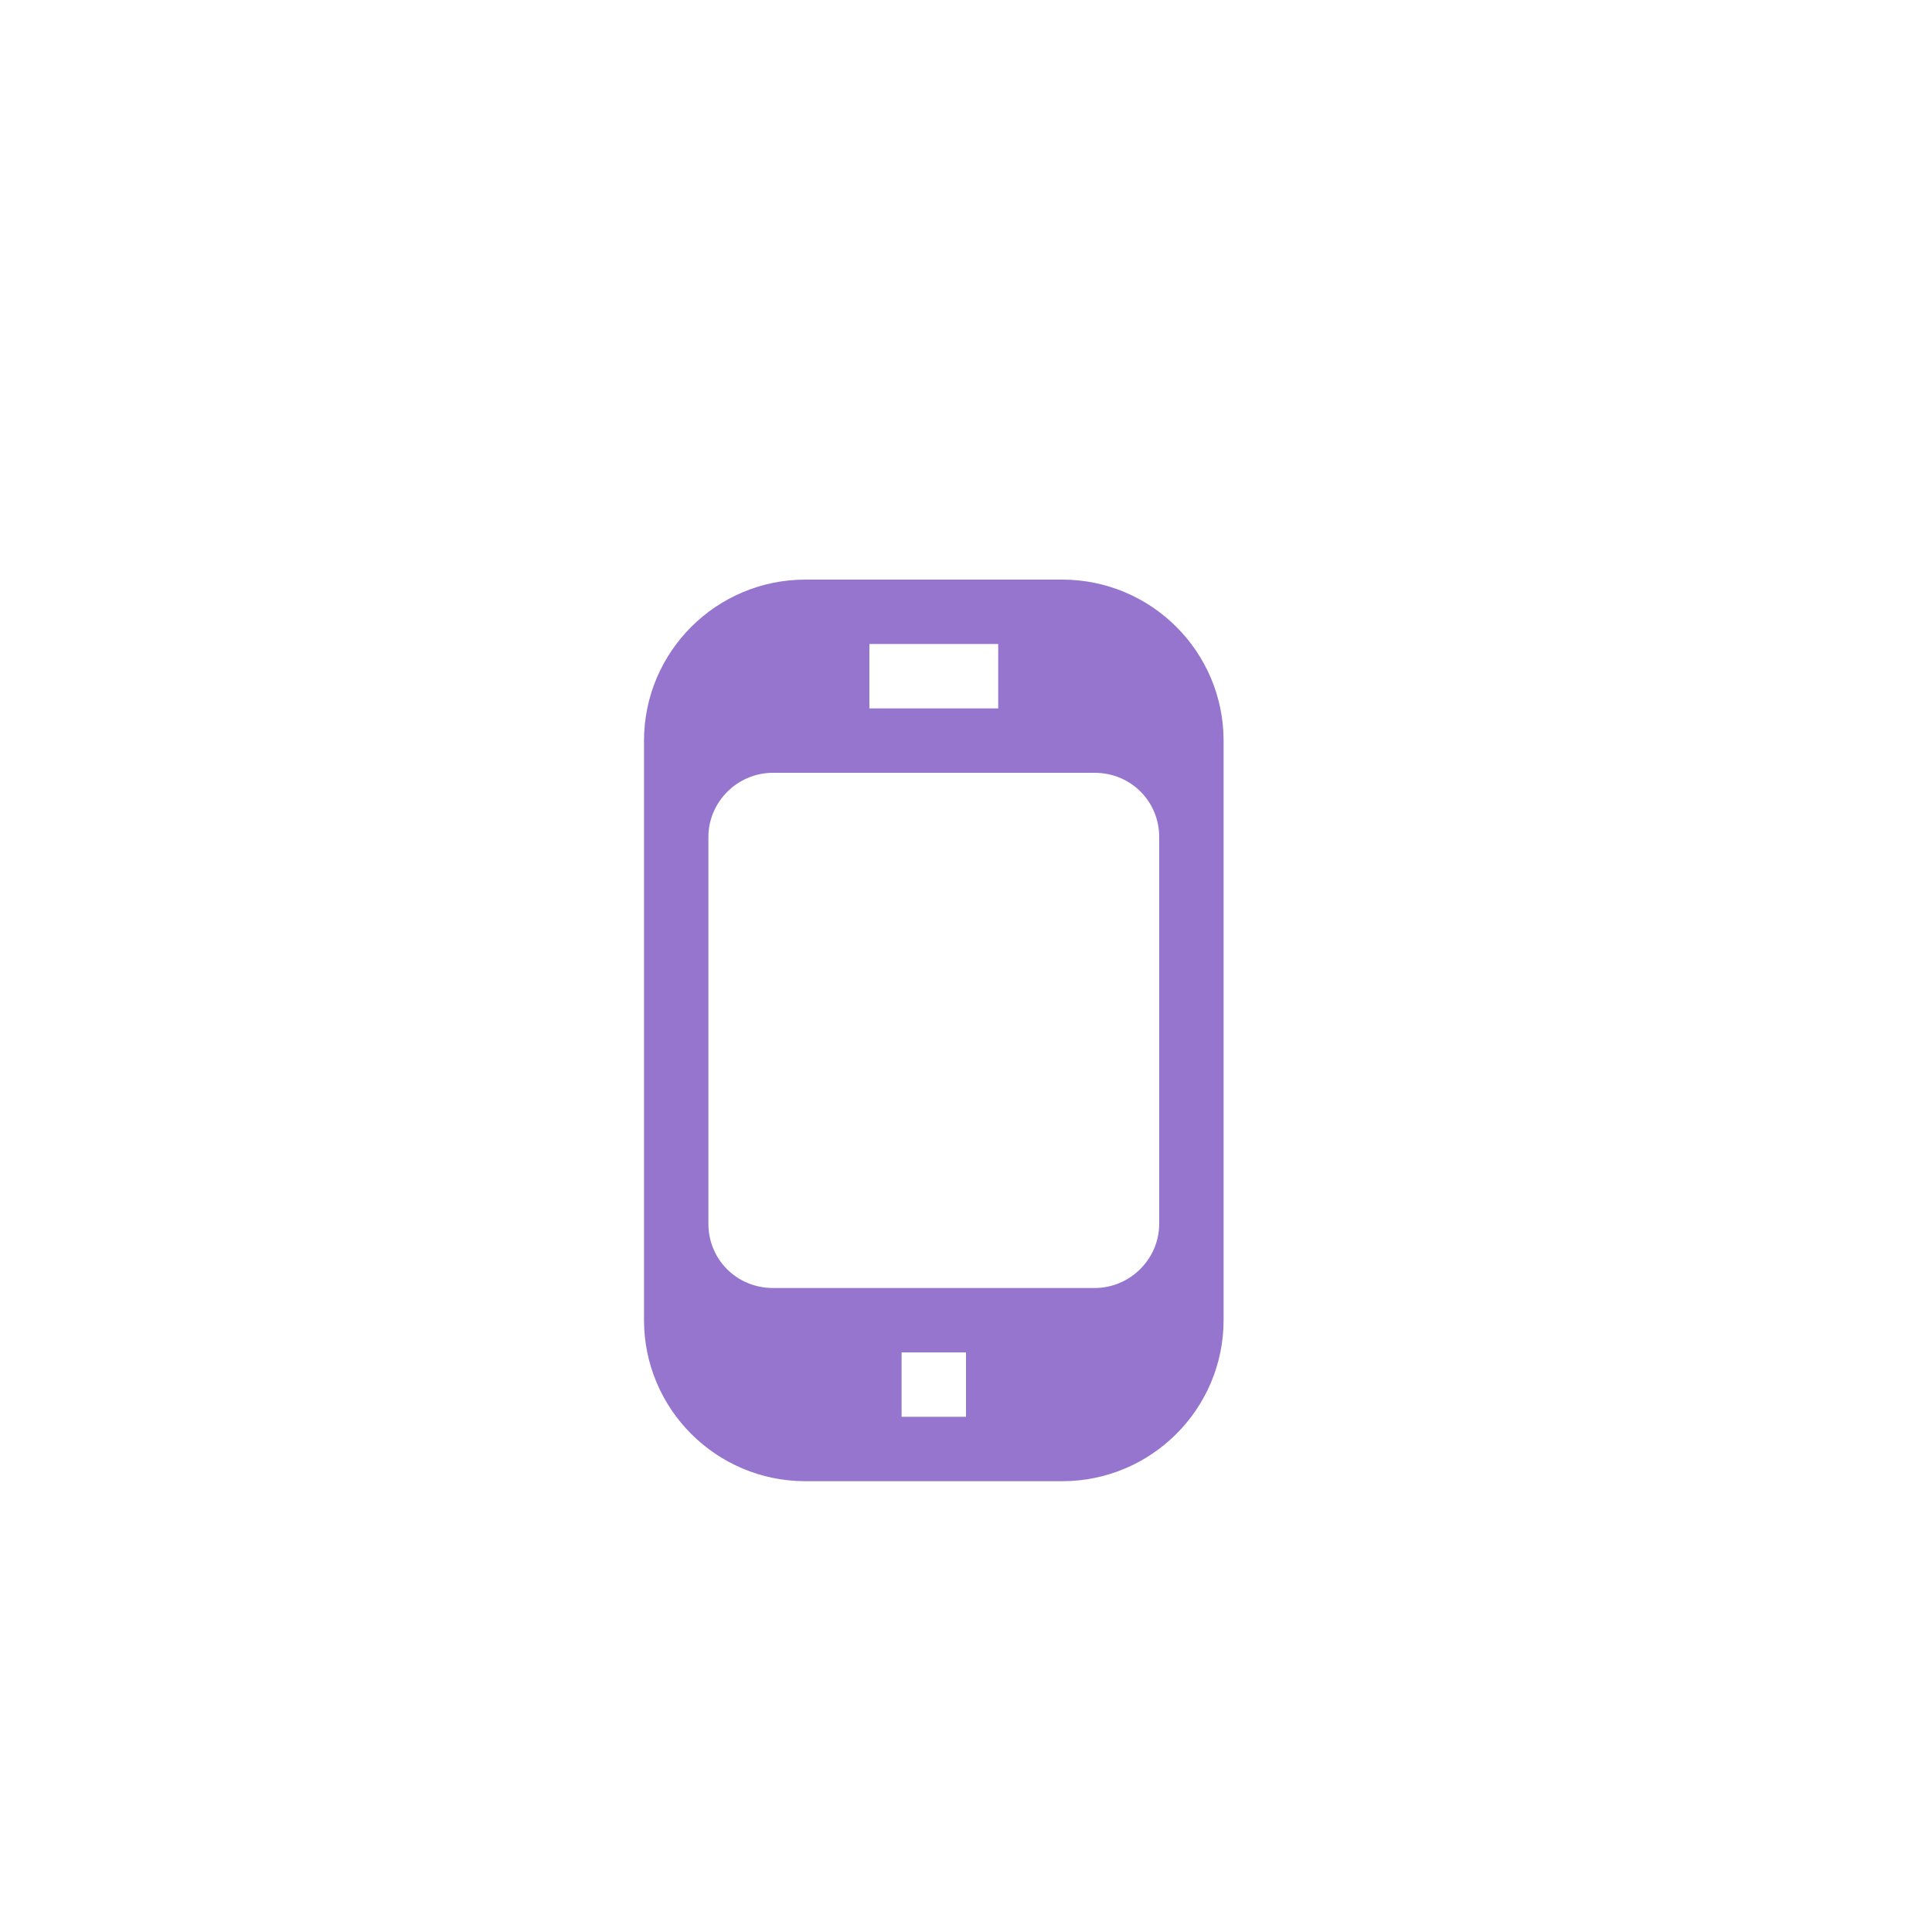 <svg xmlns="http://www.w3.org/2000/svg" version="1.1" viewBox="0 0 30 30" width="30" height="30" focusable="false"><g fill-rule="evenodd"><path d="M2.507,0 C1.122,0 0,1.122 0,2.503 L0,11.497 C0,12.879 1.122,14 2.507,14 L6.493,14 C7.878,14 9,12.878 9,11.497 L9,2.503 C9,1.121 7.878,0 6.493,0 L2.507,0 Z M2.003,3 C1.449,3 1,3.453 1,3.997 L1,10.003 C1,10.554 1.438,11 2.003,11 L6.997,11 C7.551,11 8,10.547 8,10.003 L8,3.997 C8,3.446 7.562,3 6.997,3 L2.003,3 Z M4,12 L4,13 L5,13 L5,12 L4,12 Z M3.5,1 L3.5,2 L5.5,2 L5.5,1 L3.5,1 Z M3.5,1" style="fill:#9575CD" transform="translate(10,9)"></path></g></svg>